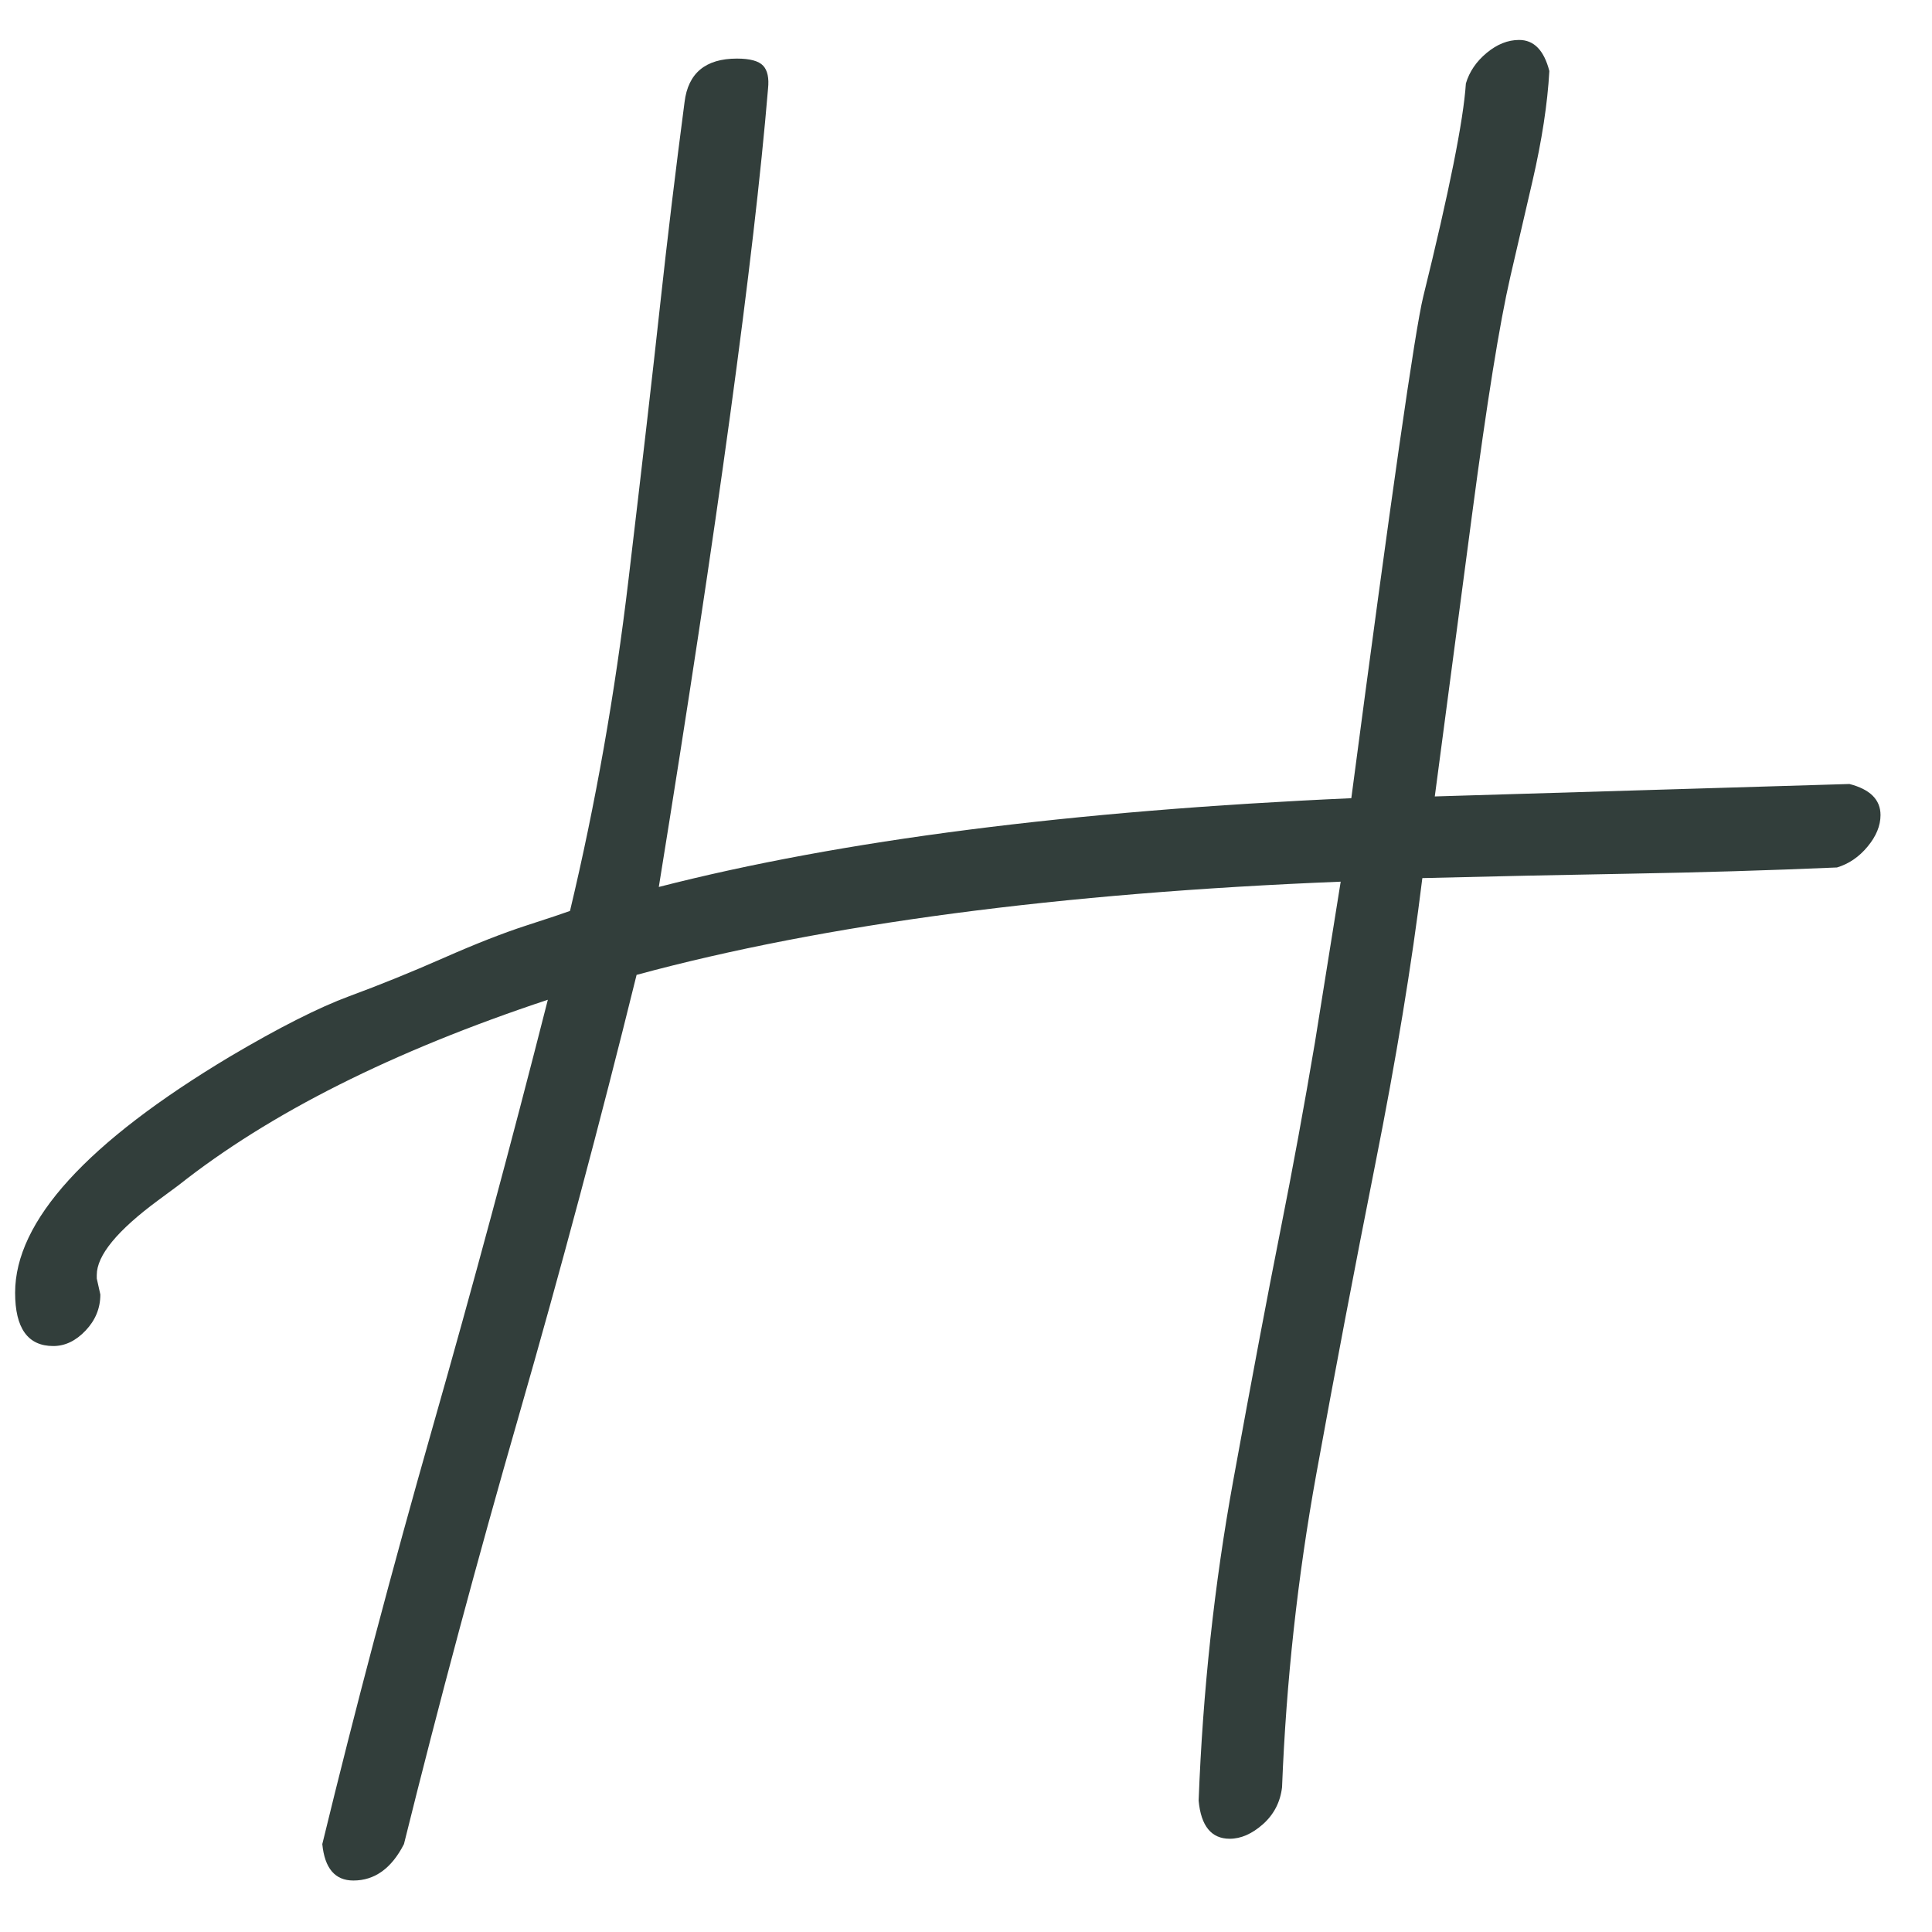 <?xml version="1.0" encoding="UTF-8"?>
<svg width="34px" height="34px" viewBox="0 0 34 34" version="1.1" xmlns="http://www.w3.org/2000/svg" xmlns:xlink="http://www.w3.org/1999/xlink">
    <!-- Generator: Sketch 55.2 (78181) - https://sketchapp.com -->
    <title>H</title>
    <desc>Created with Sketch.</desc>
    <g id="Page-1" stroke="none" stroke-width="1" fill="none" fill-rule="evenodd">
        <g id="Artboard-DESKTOP-Copy" transform="translate(-288, -236)" fill="#323E3B" fill-rule="nonzero">
            <g id="HELLO" transform="translate(233, 194)">
                <path d="M56.703,64.5 L56.766,64.781 C56.766,65.021 56.68,65.232 56.508,65.414 C56.336,65.596 56.146,65.688 55.938,65.688 C55.49,65.688 55.266,65.375 55.266,64.75 C55.266,63.49 56.526,62.104 59.047,60.594 C59.911,60.083 60.612,59.729 61.148,59.531 C61.685,59.333 62.237,59.109 62.805,58.859 C63.372,58.609 63.857,58.419 64.258,58.289 C64.659,58.159 64.917,58.073 65.031,58.031 C65.479,56.156 65.823,54.208 66.062,52.188 C66.302,50.167 66.487,48.56 66.617,47.367 C66.747,46.174 66.891,44.984 67.047,43.797 C67.109,43.286 67.417,43.031 67.969,43.031 C68.198,43.031 68.352,43.073 68.43,43.156 C68.508,43.24 68.536,43.375 68.516,43.562 C68.266,46.552 67.625,51.234 66.594,57.609 C69.802,56.786 73.865,56.266 78.781,56.047 C79.479,50.755 79.901,47.813 80.047,47.219 C80.505,45.365 80.755,44.115 80.797,43.469 C80.859,43.26 80.982,43.081 81.164,42.93 C81.346,42.779 81.536,42.703 81.734,42.703 C81.995,42.703 82.172,42.885 82.266,43.25 C82.234,43.823 82.135,44.469 81.969,45.188 L81.578,46.875 C81.391,47.688 81.167,49.081 80.906,51.055 C80.646,53.029 80.427,54.682 80.25,56.016 L87.547,55.797 C87.911,55.891 88.094,56.073 88.094,56.344 C88.094,56.531 88.018,56.716 87.867,56.898 C87.716,57.081 87.536,57.203 87.328,57.266 C86.12,57.318 84.911,57.354 83.703,57.375 C82.495,57.396 81.271,57.422 80.031,57.453 C79.844,58.974 79.568,60.651 79.203,62.484 C78.839,64.318 78.492,66.138 78.164,67.945 C77.836,69.753 77.635,71.589 77.562,73.453 C77.531,73.714 77.419,73.93 77.227,74.102 C77.034,74.273 76.839,74.359 76.641,74.359 C76.318,74.359 76.135,74.135 76.094,73.688 C76.167,71.76 76.37,69.883 76.703,68.055 C77.036,66.227 77.312,64.763 77.531,63.664 C77.75,62.565 77.953,61.458 78.141,60.344 L78.594,57.516 C73.646,57.714 69.516,58.26 66.203,59.156 C65.557,61.771 64.867,64.354 64.133,66.906 C63.398,69.458 62.724,71.974 62.109,74.453 C61.891,74.88 61.594,75.094 61.219,75.094 C60.896,75.094 60.714,74.88 60.672,74.453 C61.255,72.057 61.901,69.617 62.609,67.133 C63.318,64.648 63.995,62.135 64.641,59.594 C61.911,60.5 59.745,61.589 58.141,62.859 C58.057,62.922 57.938,63.01 57.781,63.125 C57.062,63.656 56.703,64.094 56.703,64.438 C56.703,64.458 56.703,64.479 56.703,64.5 Z" id="H"></path>
            </g>
        </g>
    </g>
</svg>